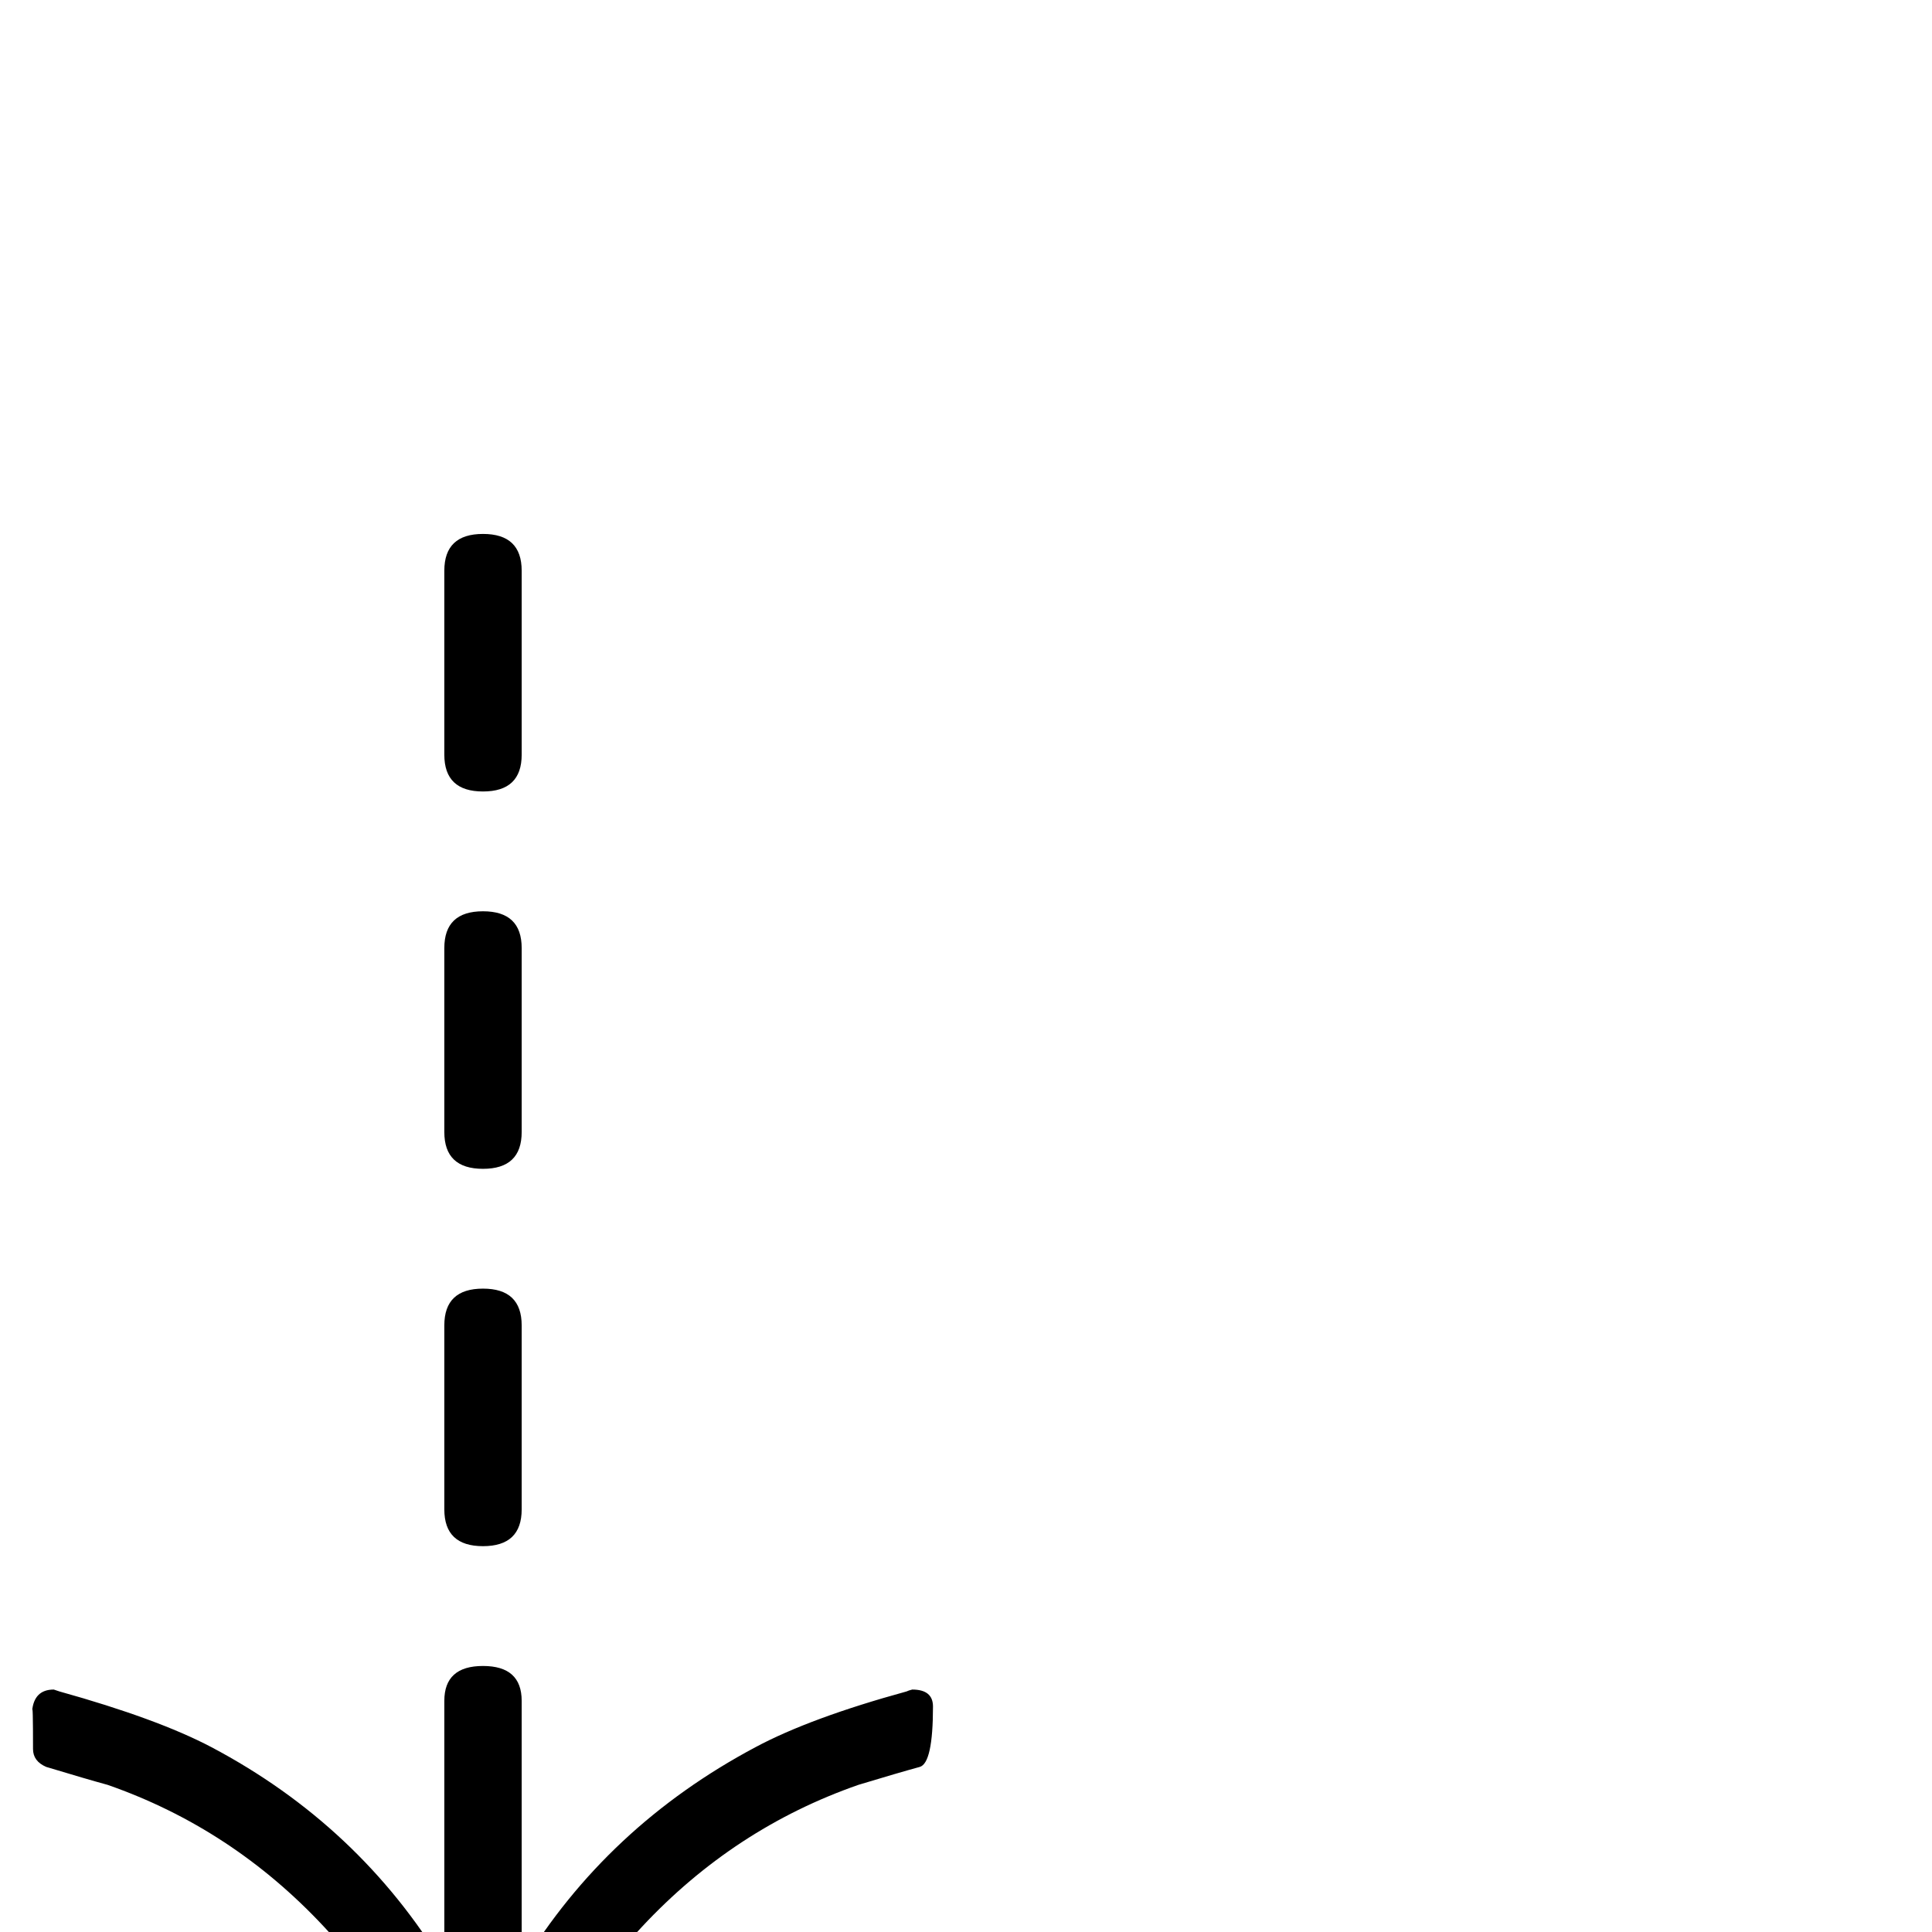 <?xml version="1.0" standalone="no"?>
<!DOCTYPE svg PUBLIC "-//W3C//DTD SVG 1.1//EN" "http://www.w3.org/Graphics/SVG/1.1/DTD/svg11.dtd" >
<svg viewBox="0 -442 2048 2048">
  <g transform="matrix(1 0 0 -1 0 1606)">
   <path fill="currentColor"
d="M553 1248q0 -39 -41 -39t-41 39v195q0 39 41 39t41 -39v-195zM553 848q0 -39 -41 -39t-41 39v195q0 39 41 39t41 -39v-195zM553 448q0 -39 -41 -39t-41 39v195q0 39 41 39t41 -39v-195zM989 239q0 -60 -14 -64q-22 -6 -65 -19q-132 -46 -229.5 -150.5t-132.5 -239.5
q-4 -22 -13 -66q-4 -18 -23 -18q-17 0 -23 18q-4 23 -13 67q-35 134 -132.5 238.5t-229.5 150.5q-22 6 -65 19q-14 6 -14 19q0 51 -1 40q2 23 23 23l6 -2q104 -29 161 -59q157 -83 247 -232v281q0 37 41 37t41 -37v-281q90 148 248 232q58 31 160 59q2 1 6 2q22 0 22 -18z
" />
  </g>

</svg>
